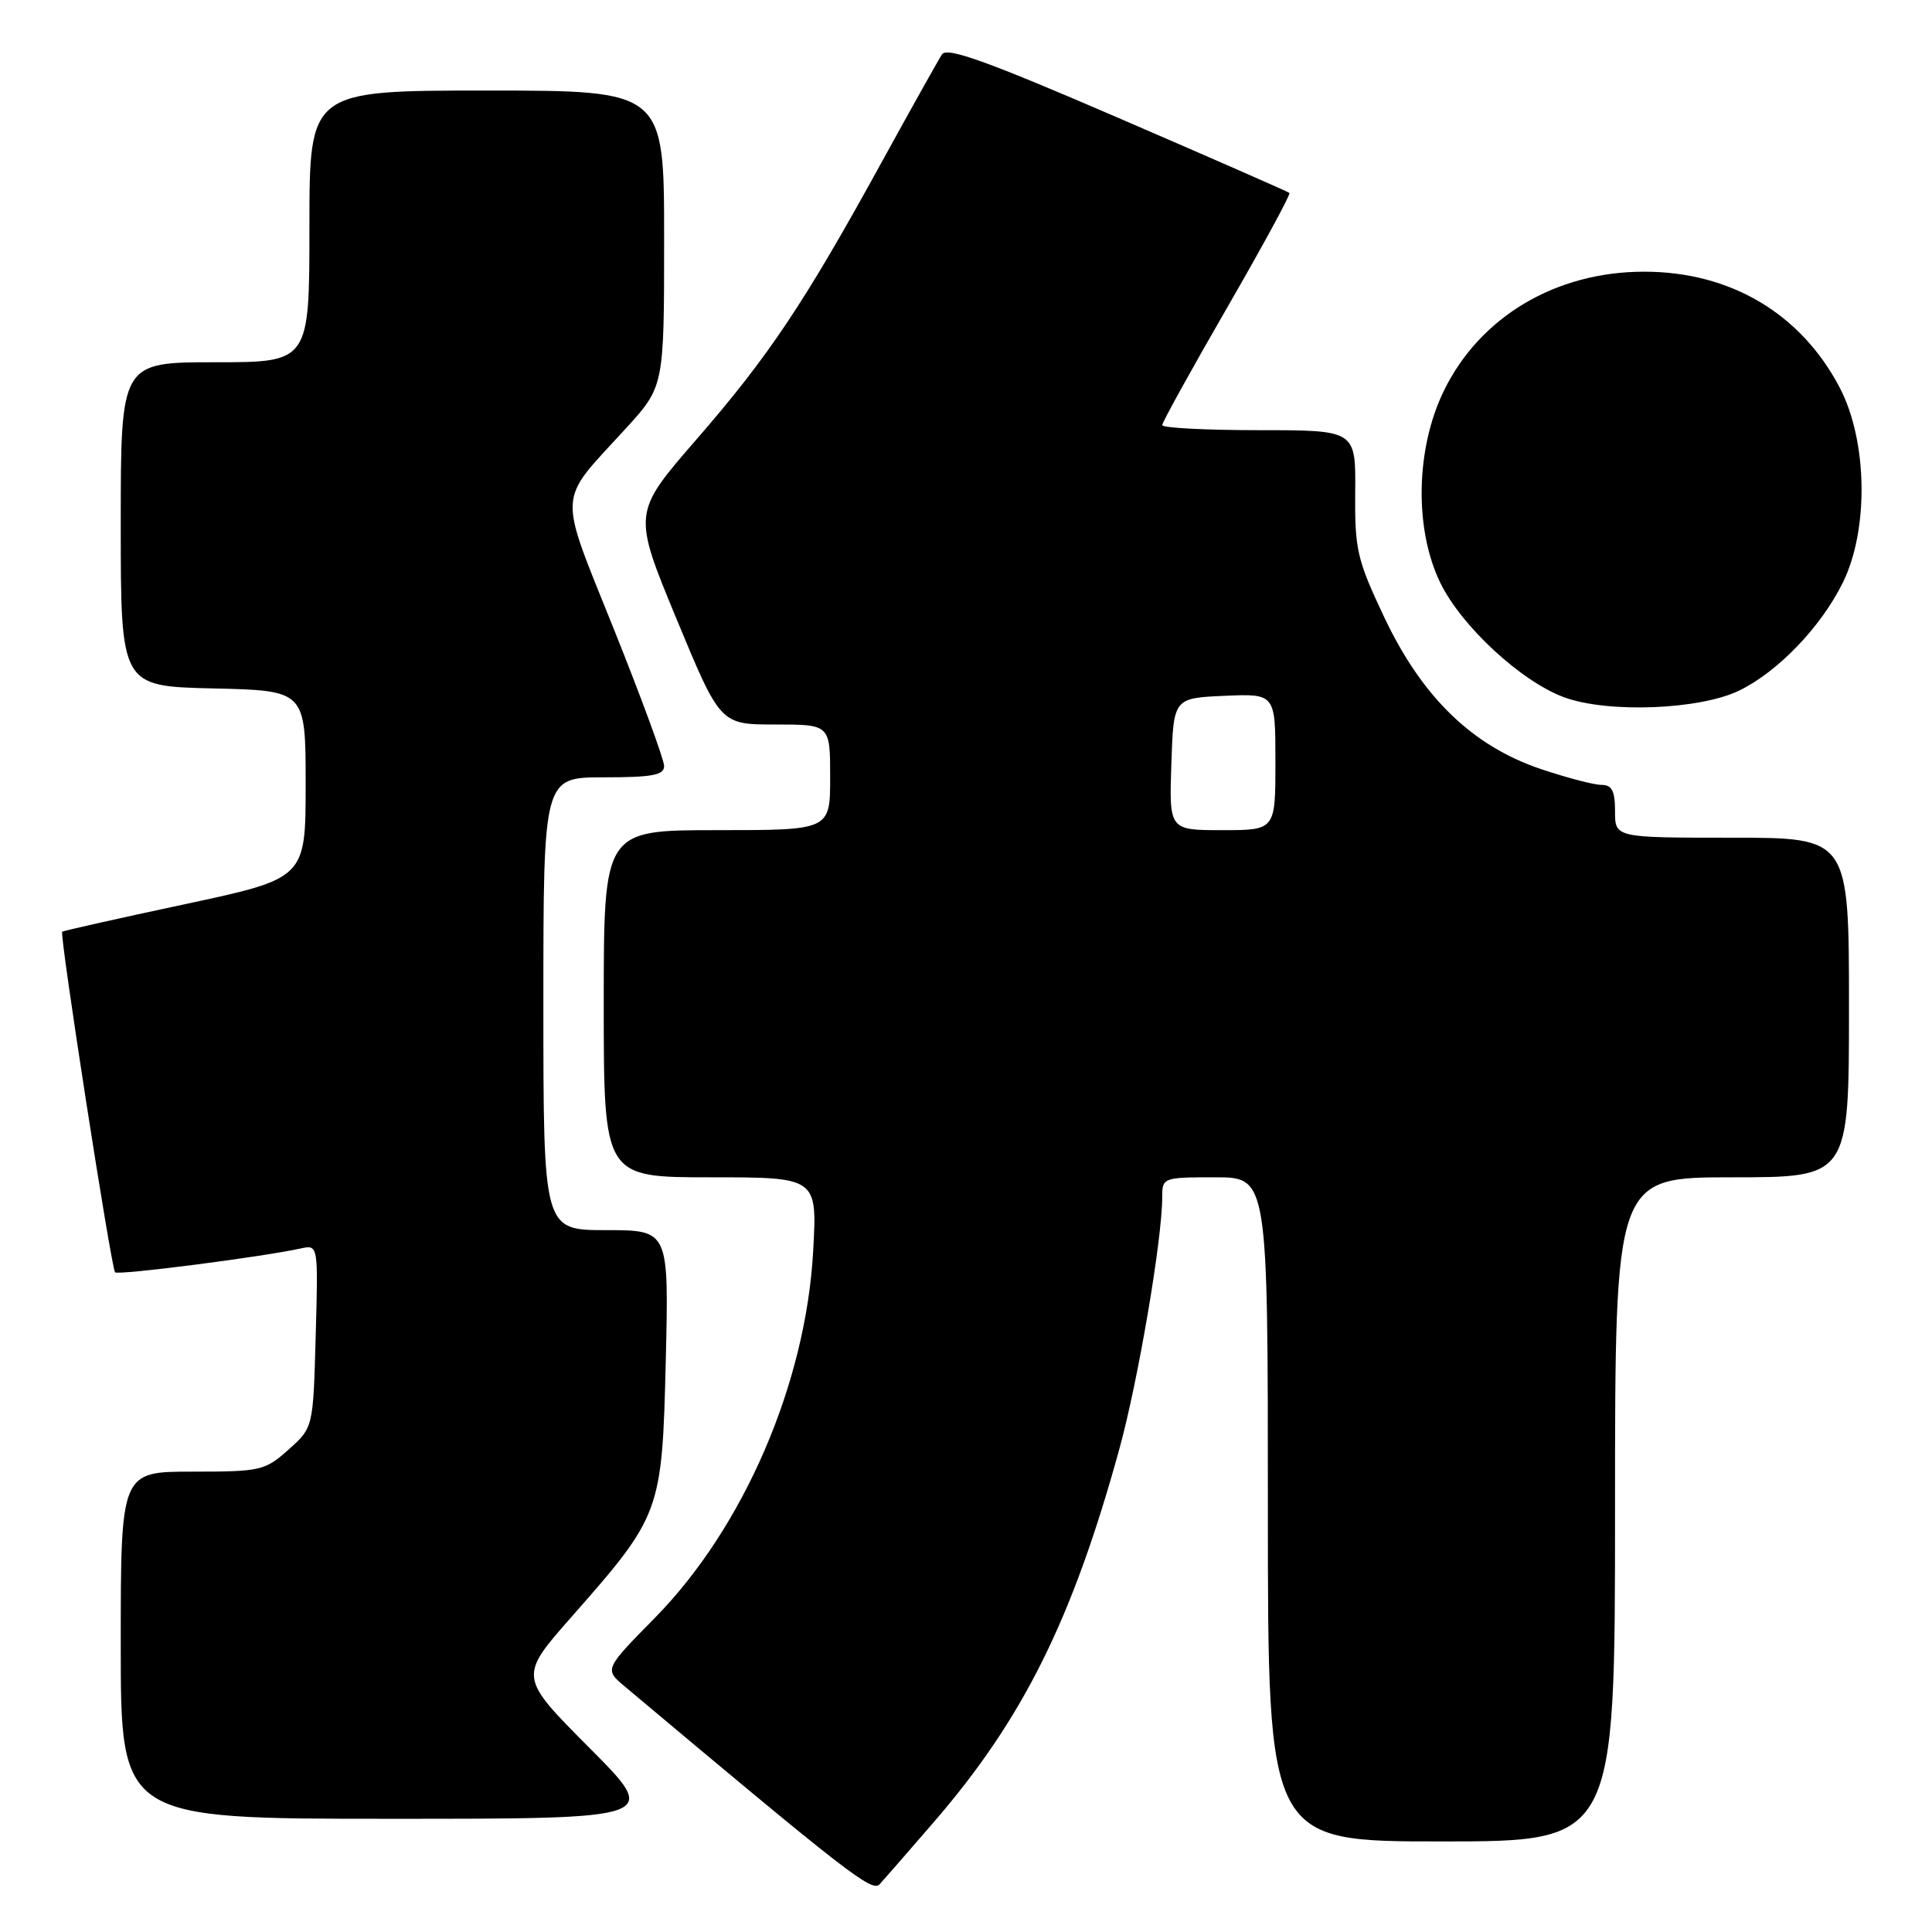 <?xml version="1.0" encoding="UTF-8" standalone="no"?>
<!DOCTYPE svg PUBLIC "-//W3C//DTD SVG 1.1//EN" "http://www.w3.org/Graphics/SVG/1.1/DTD/svg11.dtd" >
<svg xmlns="http://www.w3.org/2000/svg" xmlns:xlink="http://www.w3.org/1999/xlink" version="1.1" viewBox="0 0 256 256">
 <g >
 <path fill="currentColor"
d=" M 123.68 241.50 C 135.54 227.80 142.08 214.66 148.32 192.00 C 150.81 182.95 154.00 164.21 154.00 158.62 C 154.00 156.04 154.11 156.00 161.00 156.00 C 168.00 156.00 168.00 156.00 168.00 200.00 C 168.00 244.00 168.00 244.00 191.00 244.00 C 214.00 244.00 214.00 244.00 214.00 200.00 C 214.00 156.00 214.00 156.00 229.50 156.00 C 245.00 156.00 245.00 156.00 245.00 133.50 C 245.00 111.00 245.00 111.00 229.50 111.00 C 214.00 111.00 214.00 111.00 214.00 107.50 C 214.00 104.79 213.59 104.00 212.19 104.00 C 211.20 104.00 207.59 103.05 204.16 101.90 C 195.09 98.83 188.46 92.41 183.44 81.83 C 179.81 74.15 179.51 72.86 179.57 65.25 C 179.65 57.00 179.65 57.00 166.82 57.00 C 159.77 57.00 154.00 56.70 154.00 56.33 C 154.00 55.96 157.87 48.96 162.60 40.77 C 167.33 32.57 171.05 25.73 170.85 25.56 C 170.66 25.40 160.42 20.90 148.09 15.58 C 130.84 8.13 125.48 6.20 124.82 7.20 C 124.35 7.92 120.75 14.35 116.82 21.50 C 106.60 40.12 101.85 47.22 92.28 58.23 C 83.83 67.96 83.83 67.96 89.63 81.98 C 95.44 96.00 95.44 96.00 102.72 96.00 C 110.00 96.00 110.00 96.00 110.00 103.00 C 110.00 110.00 110.00 110.00 95.00 110.00 C 80.00 110.00 80.00 110.00 80.00 133.00 C 80.00 156.00 80.00 156.00 94.15 156.00 C 108.29 156.00 108.29 156.00 107.75 165.75 C 106.79 183.29 98.56 202.37 86.80 214.35 C 80.07 221.19 80.07 221.19 82.79 223.47 C 112.38 248.31 115.56 250.77 116.56 249.67 C 117.15 249.03 120.35 245.35 123.68 241.50 Z  M 78.09 231.59 C 68.73 222.19 68.73 222.19 75.75 214.22 C 87.59 200.78 87.73 200.39 88.22 180.25 C 88.63 163.00 88.63 163.00 80.31 163.00 C 72.00 163.00 72.00 163.00 72.00 133.00 C 72.00 103.00 72.00 103.00 80.00 103.00 C 86.44 103.00 88.00 102.71 88.00 101.50 C 88.00 100.68 85.03 92.57 81.39 83.49 C 73.86 64.68 73.74 66.82 82.89 56.81 C 88.00 51.22 88.00 51.22 88.00 31.61 C 88.00 12.00 88.00 12.00 64.50 12.00 C 41.00 12.00 41.00 12.00 41.00 30.00 C 41.00 48.00 41.00 48.00 28.50 48.00 C 16.00 48.00 16.00 48.00 16.00 69.47 C 16.00 90.94 16.00 90.94 28.25 91.22 C 40.50 91.50 40.50 91.50 40.50 103.94 C 40.50 116.39 40.50 116.39 24.50 119.81 C 15.70 121.69 8.38 123.33 8.24 123.46 C 7.86 123.79 14.74 168.07 15.25 168.59 C 15.67 169.00 34.63 166.57 39.83 165.43 C 42.17 164.92 42.17 164.92 41.83 177.04 C 41.50 189.17 41.50 189.17 38.23 192.08 C 35.11 194.87 34.55 195.00 25.48 195.00 C 16.00 195.00 16.00 195.00 16.00 218.00 C 16.00 241.00 16.00 241.00 51.73 241.00 C 87.46 241.00 87.46 241.00 78.09 231.59 Z  M 230.46 91.50 C 235.61 88.99 241.29 83.07 244.19 77.19 C 247.65 70.16 247.46 58.41 243.77 51.36 C 238.63 41.54 229.28 36.00 217.86 36.00 C 206.15 36.00 196.12 41.96 191.33 51.76 C 187.58 59.43 187.38 70.10 190.85 77.23 C 193.67 83.01 201.58 90.31 207.27 92.40 C 213.07 94.52 225.23 94.05 230.46 91.50 Z  M 155.21 101.25 C 155.50 92.50 155.50 92.50 162.25 92.20 C 169.00 91.91 169.00 91.91 169.00 100.95 C 169.00 110.00 169.00 110.00 161.96 110.00 C 154.92 110.00 154.92 110.00 155.21 101.25 Z "/>
</g>
</svg>